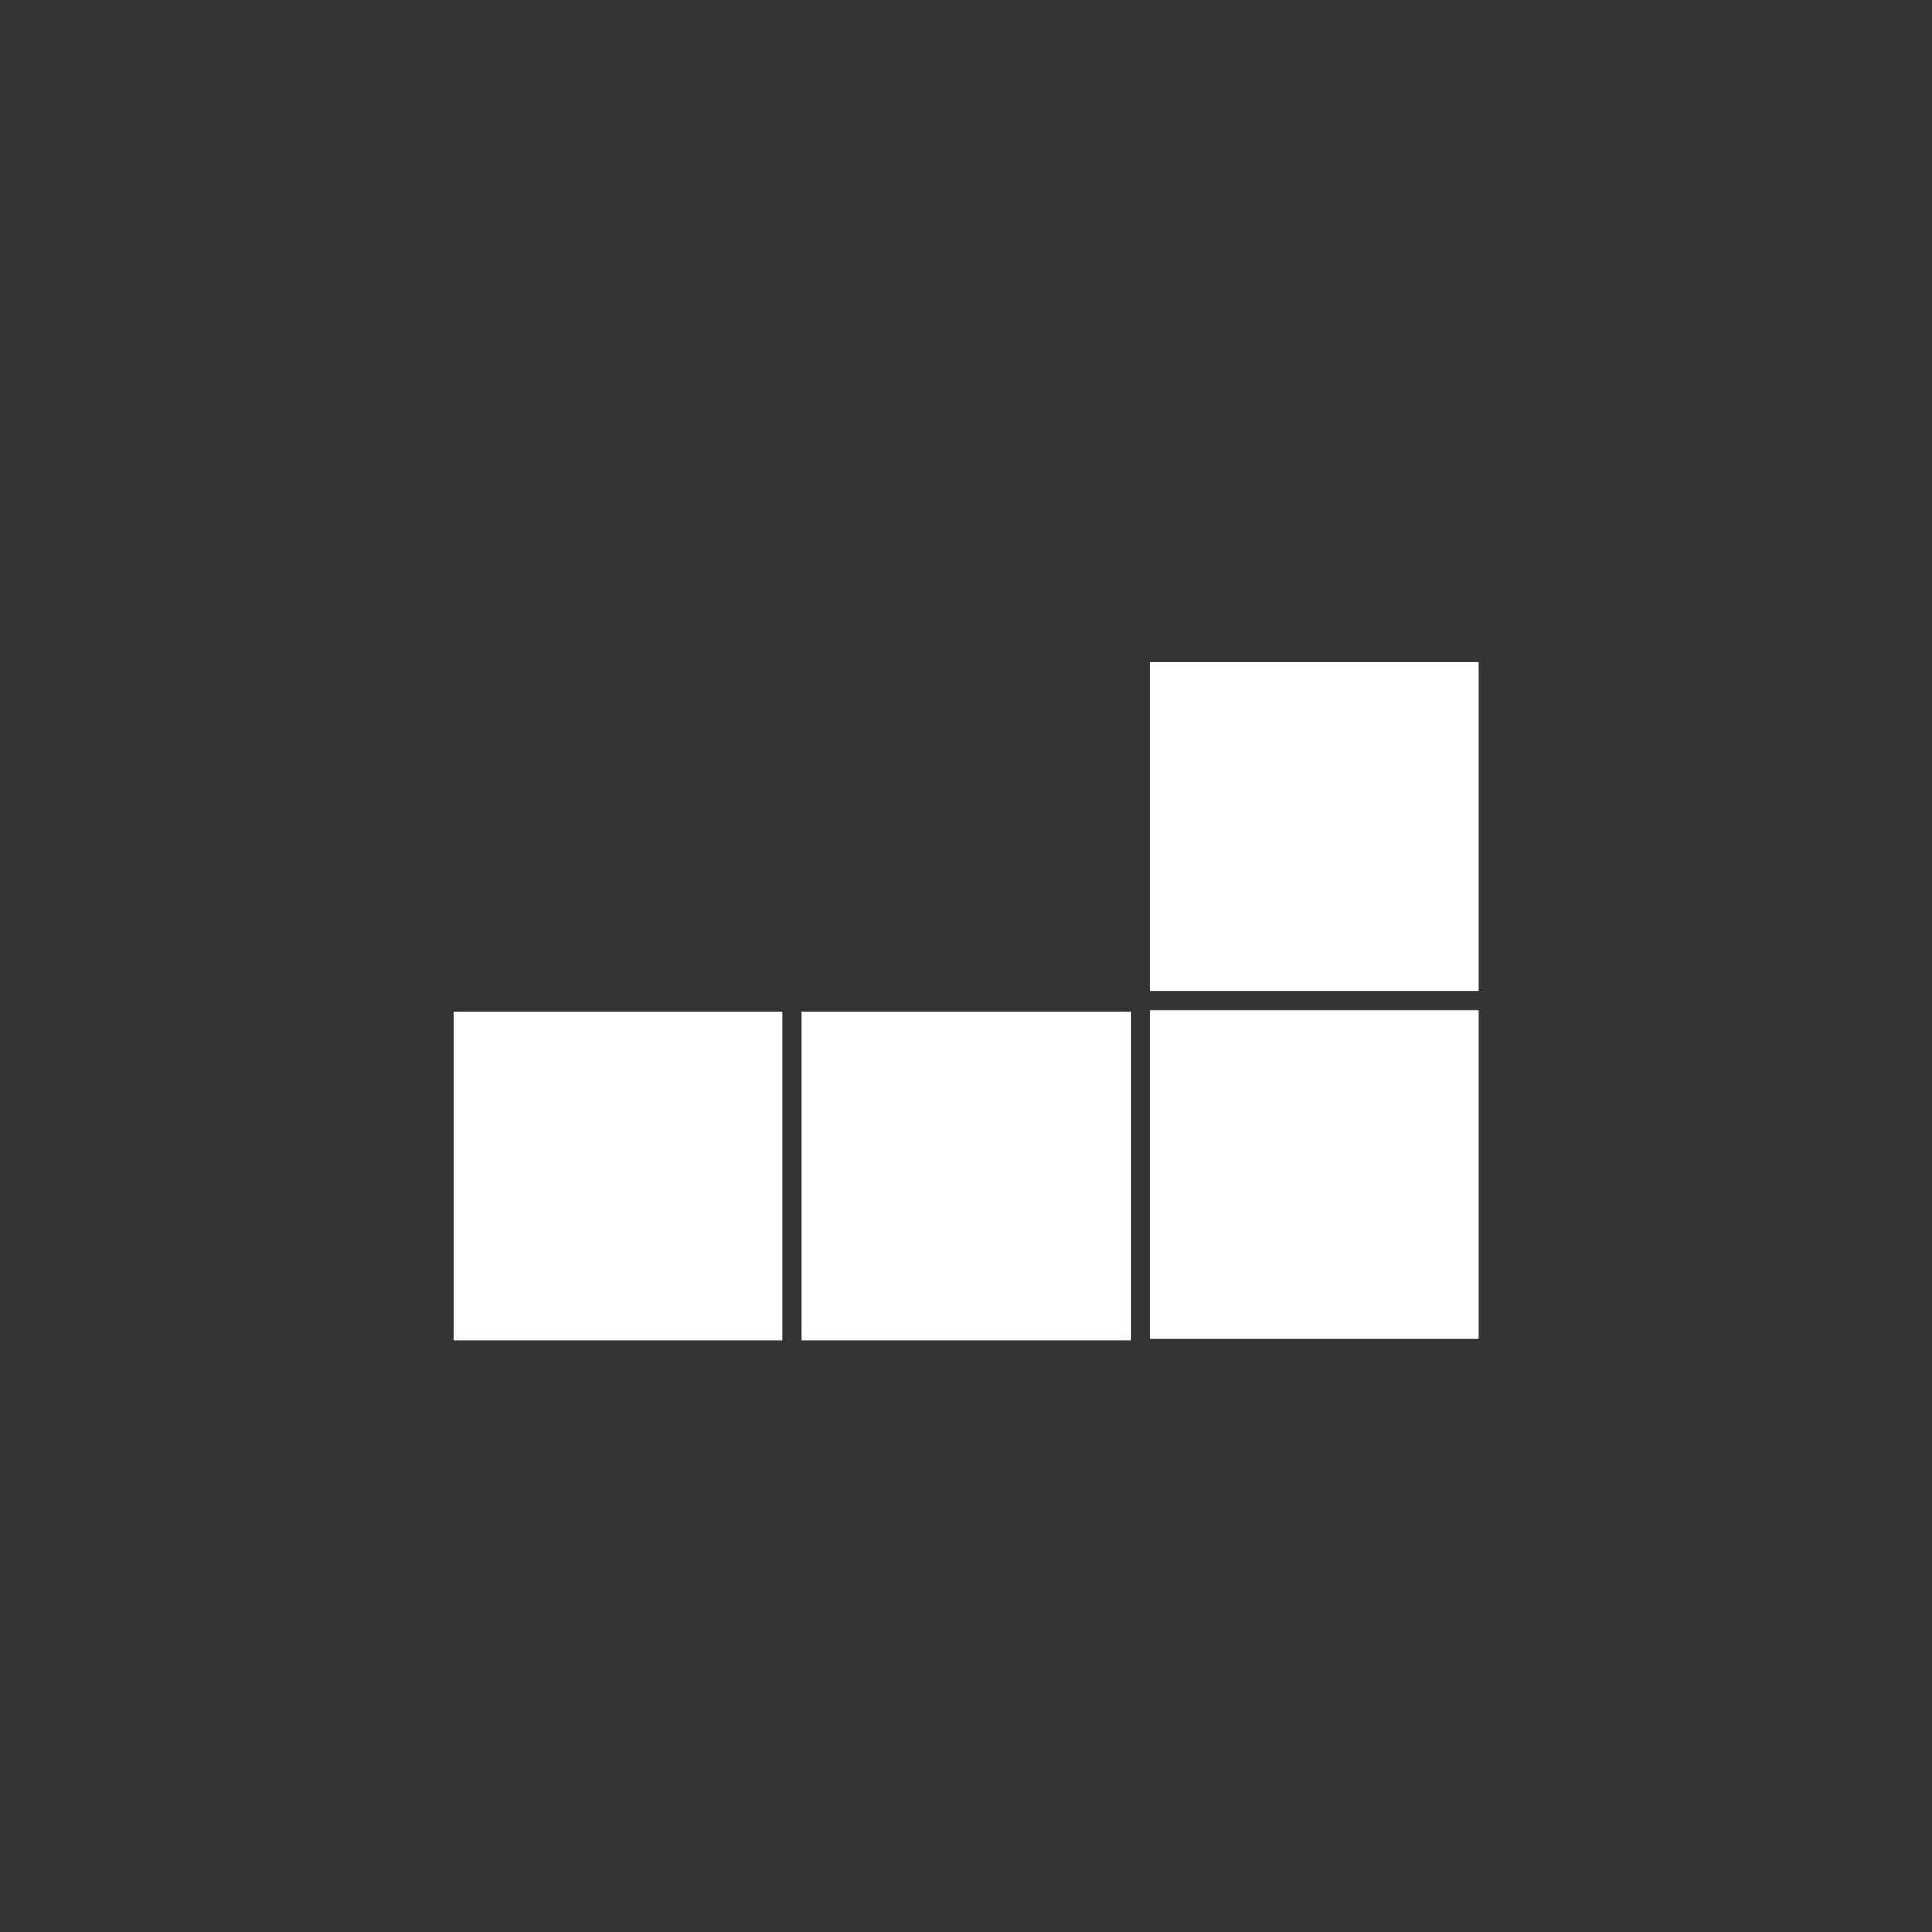<?xml version="1.0" encoding="UTF-8" standalone="no"?>
<svg xmlns:rdf="http://www.w3.org/1999/02/22-rdf-syntax-ns#" xmlns="http://www.w3.org/2000/svg" height="32" width="32" version="1.1" xmlns:cc="http://creativecommons.org/ns#" xmlns:dc="http://purl.org/dc/elements/1.1/" viewBox="0 0 32 32">
 <path d="m0 0v32h32v-32z" fill="#333"/>
 <g transform="matrix(0 -1 -1 0 32 35.45)" style="color-rendering:auto;color:#000000;isolation:auto;mix-blend-mode:normal;shape-rendering:auto;solid-color:#000000;image-rendering:auto;fill:#fff">
  <rect  height="5.448" width="5.448" y="7.506" x="13.27"/>
  <rect  transform="rotate(-90)" height="5.448" width="5.448" y="13.25" x="-24.49"/>
  <rect  transform="rotate(-90)" height="5.448" width="5.448" y="13.25" x="-18.72"/>
  <rect  height="5.448" width="5.448" y="7.506" x="19.04"/>
 </g>
</svg>
